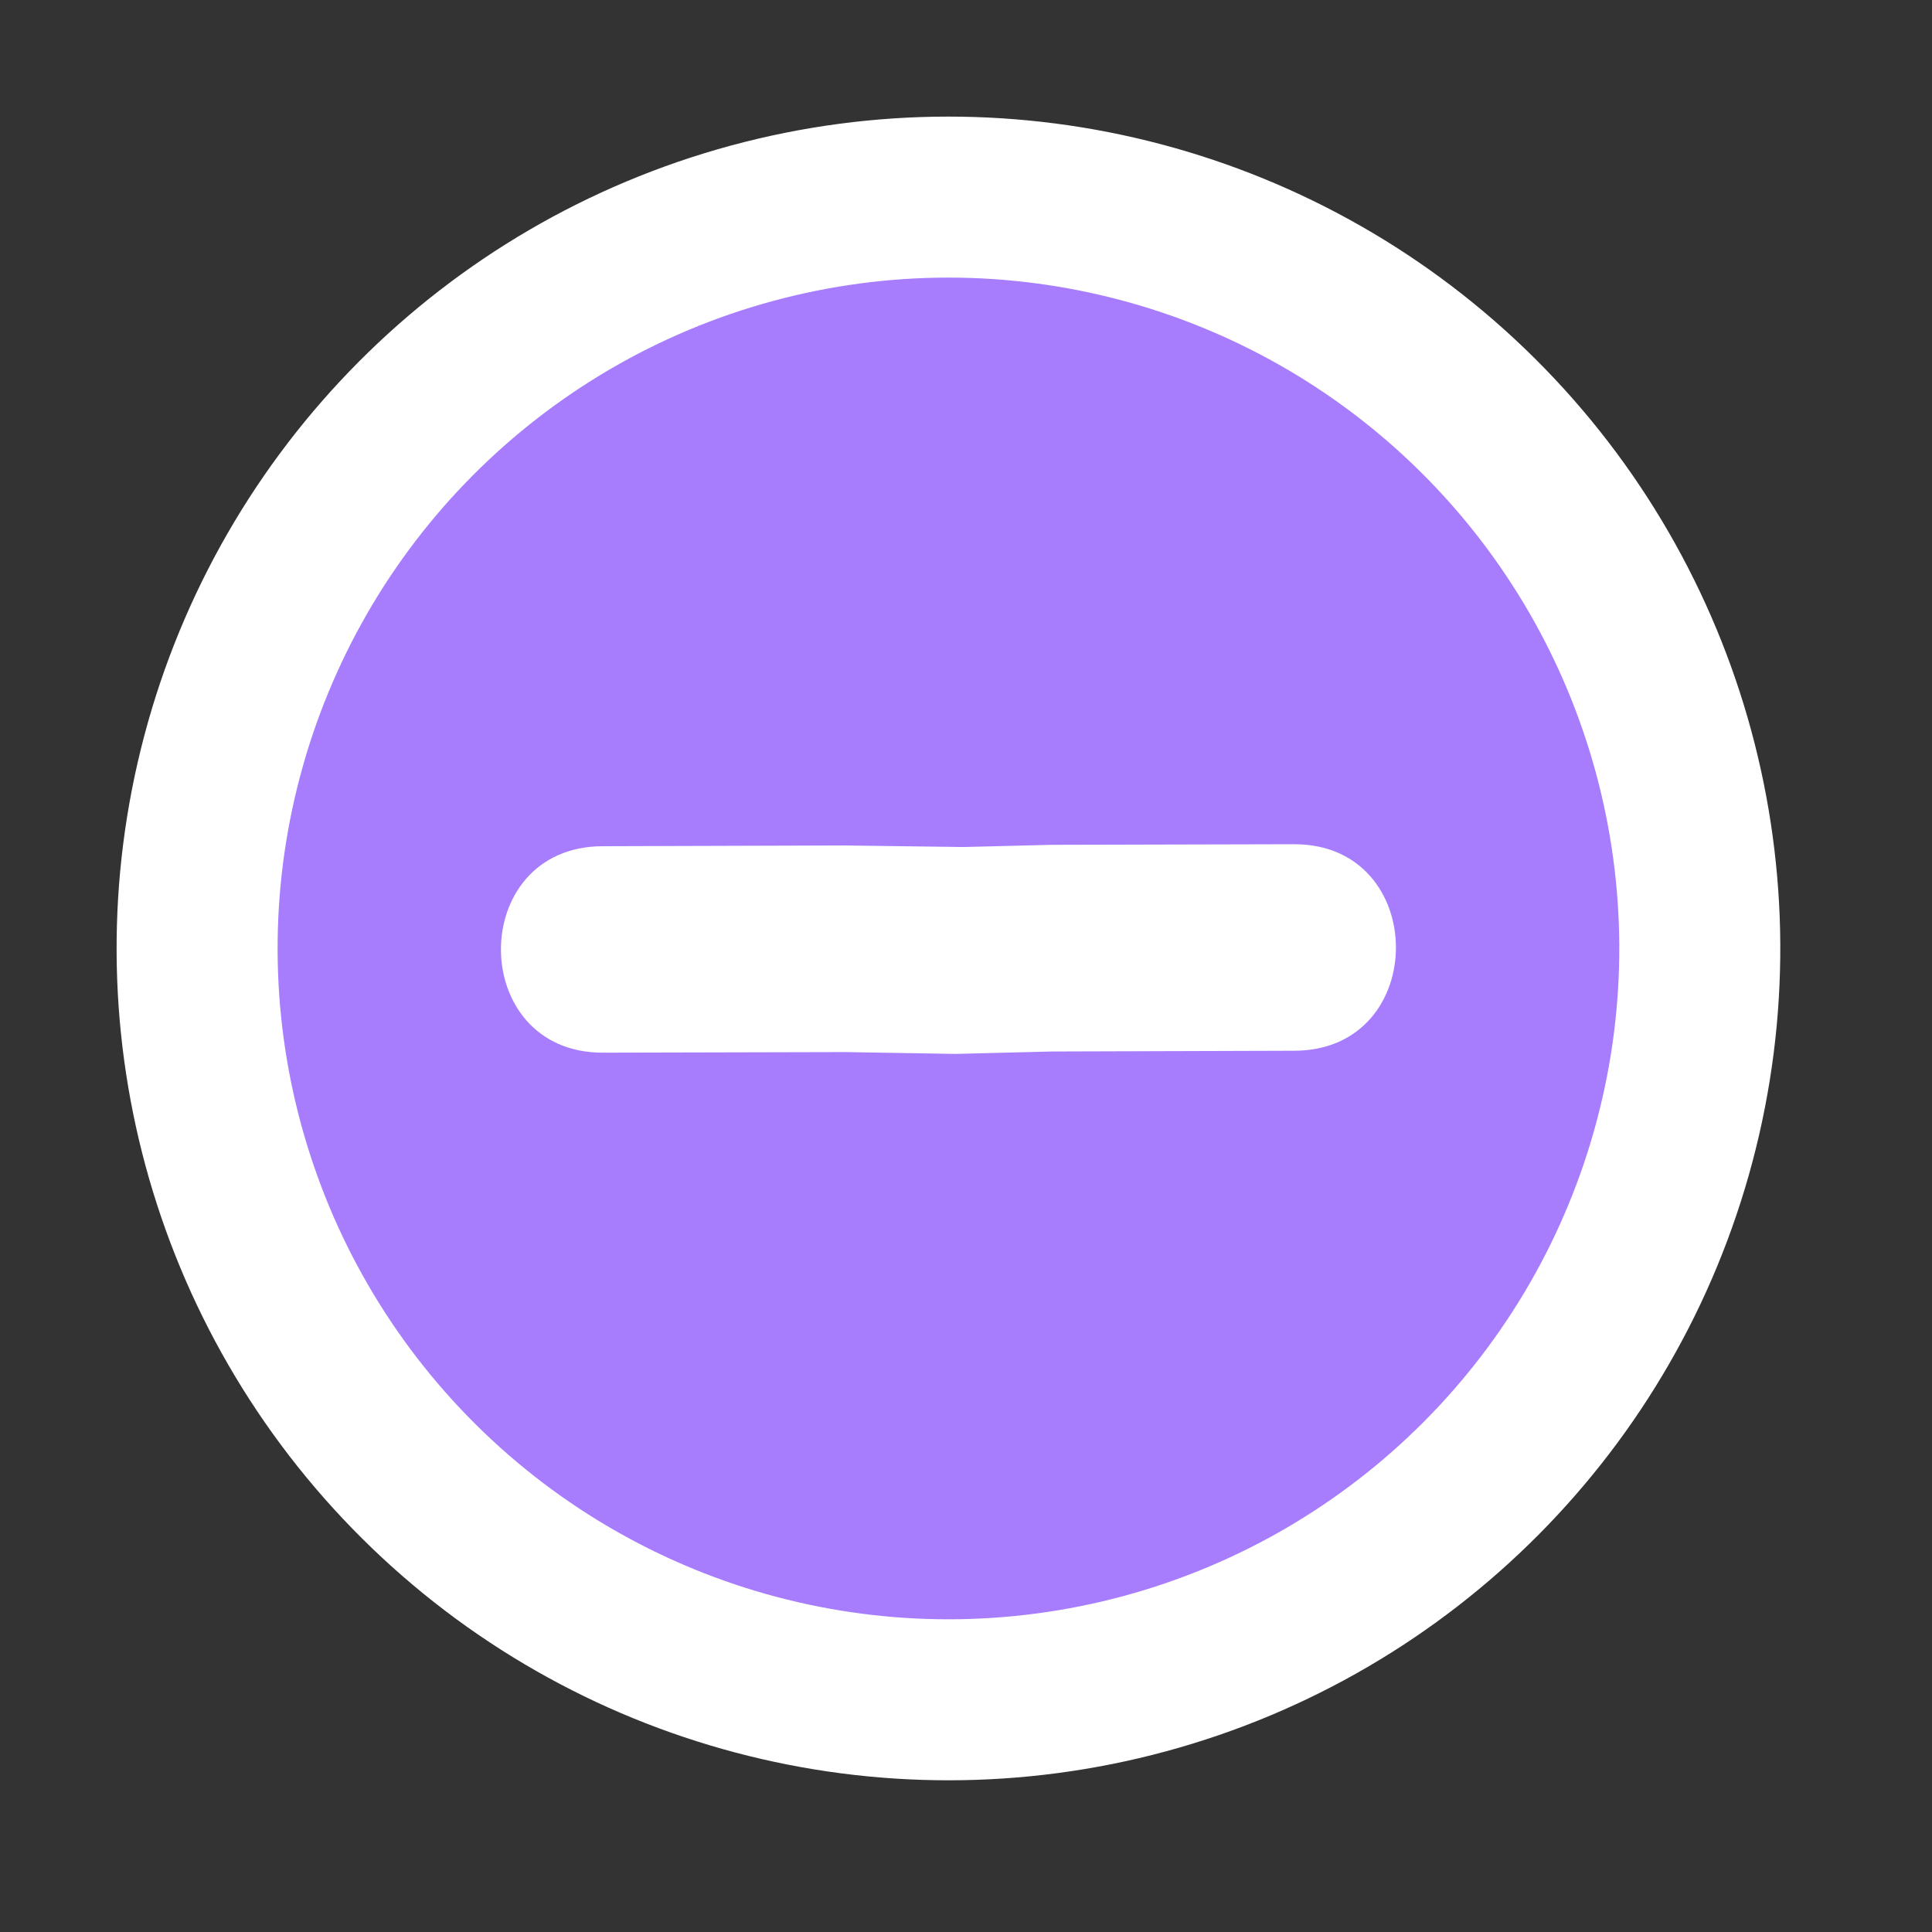 <svg width="36" height="36" viewBox="0 0 36 36" fill="none" xmlns="http://www.w3.org/2000/svg">
<rect x="0" y="0" width="36" height="36" fill="#333333" stroke="none"/>
<circle cx="17.673" cy="17.673" r="14" transform="rotate(-45.163 17.673 17.673)" fill="#A77DFE" stroke="white" stroke-width="3"/>
<path d="M11.227 15.768L15.743 15.754L17.953 15.783C18.289 15.792 17.049 15.806 17.953 15.783L19.593 15.742L24.109 15.731C26.638 15.722 26.649 19.573 24.12 19.579L19.604 19.593L17.803 19.638L15.754 19.604L11.238 19.615C8.707 19.623 8.696 15.775 11.227 15.768Z" fill="white"/>
</svg>
